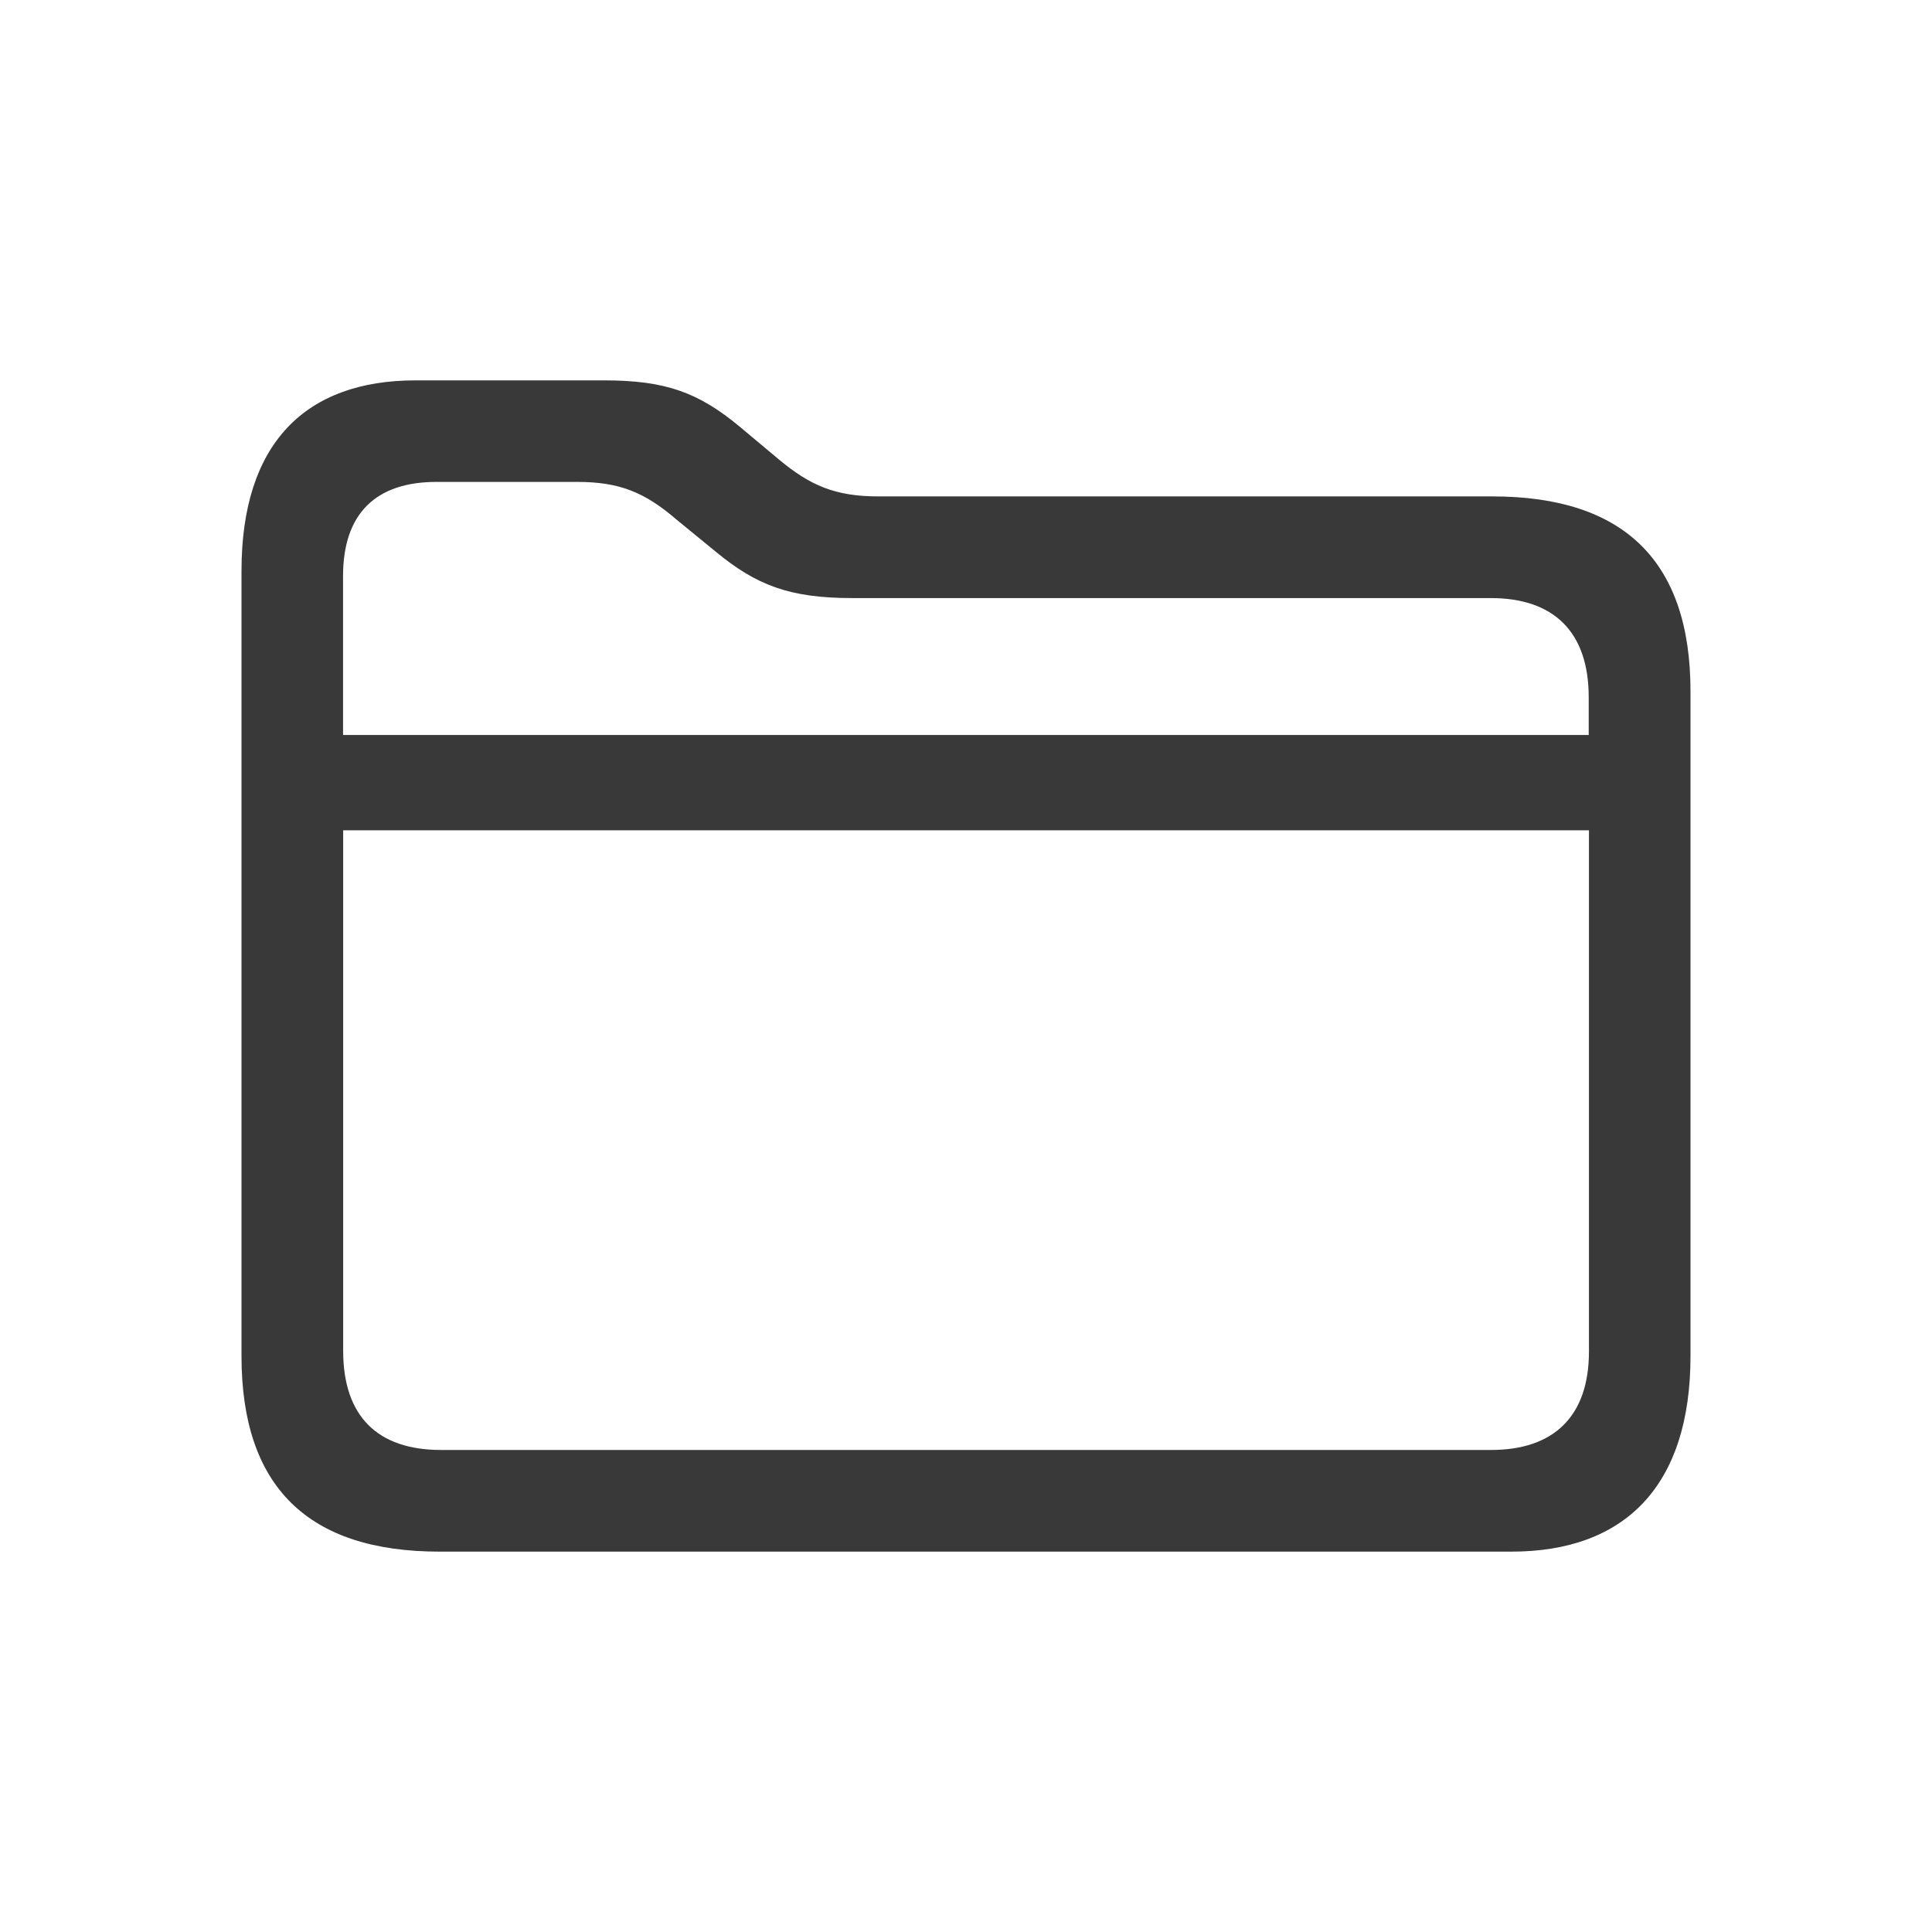 <svg xmlns="http://www.w3.org/2000/svg" fill="none" viewBox="0 0 16 16"><path fill="#393939" fill-rule="evenodd" d="M12.516 12.85c.941 0 1.484-.544 1.484-1.62V5.726c0-1.077-.549-1.615-1.641-1.615H7.274c-.355 0-.564-.089-.826-.308l-.319-.267C5.784 3.249 5.512 3.15 5 3.15H3.442C2.528 3.15 2 3.672 2 4.728V11.23c0 1.082.549 1.62 1.641 1.62h8.875Zm.643-6.763H2.841V4.77c0-.517.272-.779.773-.779h1.165c.35 0 .559.084.826.314l.319.261c.34.282.617.387 1.134.387h5.289c.517 0 .81.277.81.821v.314Zm-.81 5.921H3.652c-.523 0-.81-.277-.81-.821V6.876h10.317v4.317c0 .538-.293.815-.81.815Z" clip-rule="evenodd" /></svg>